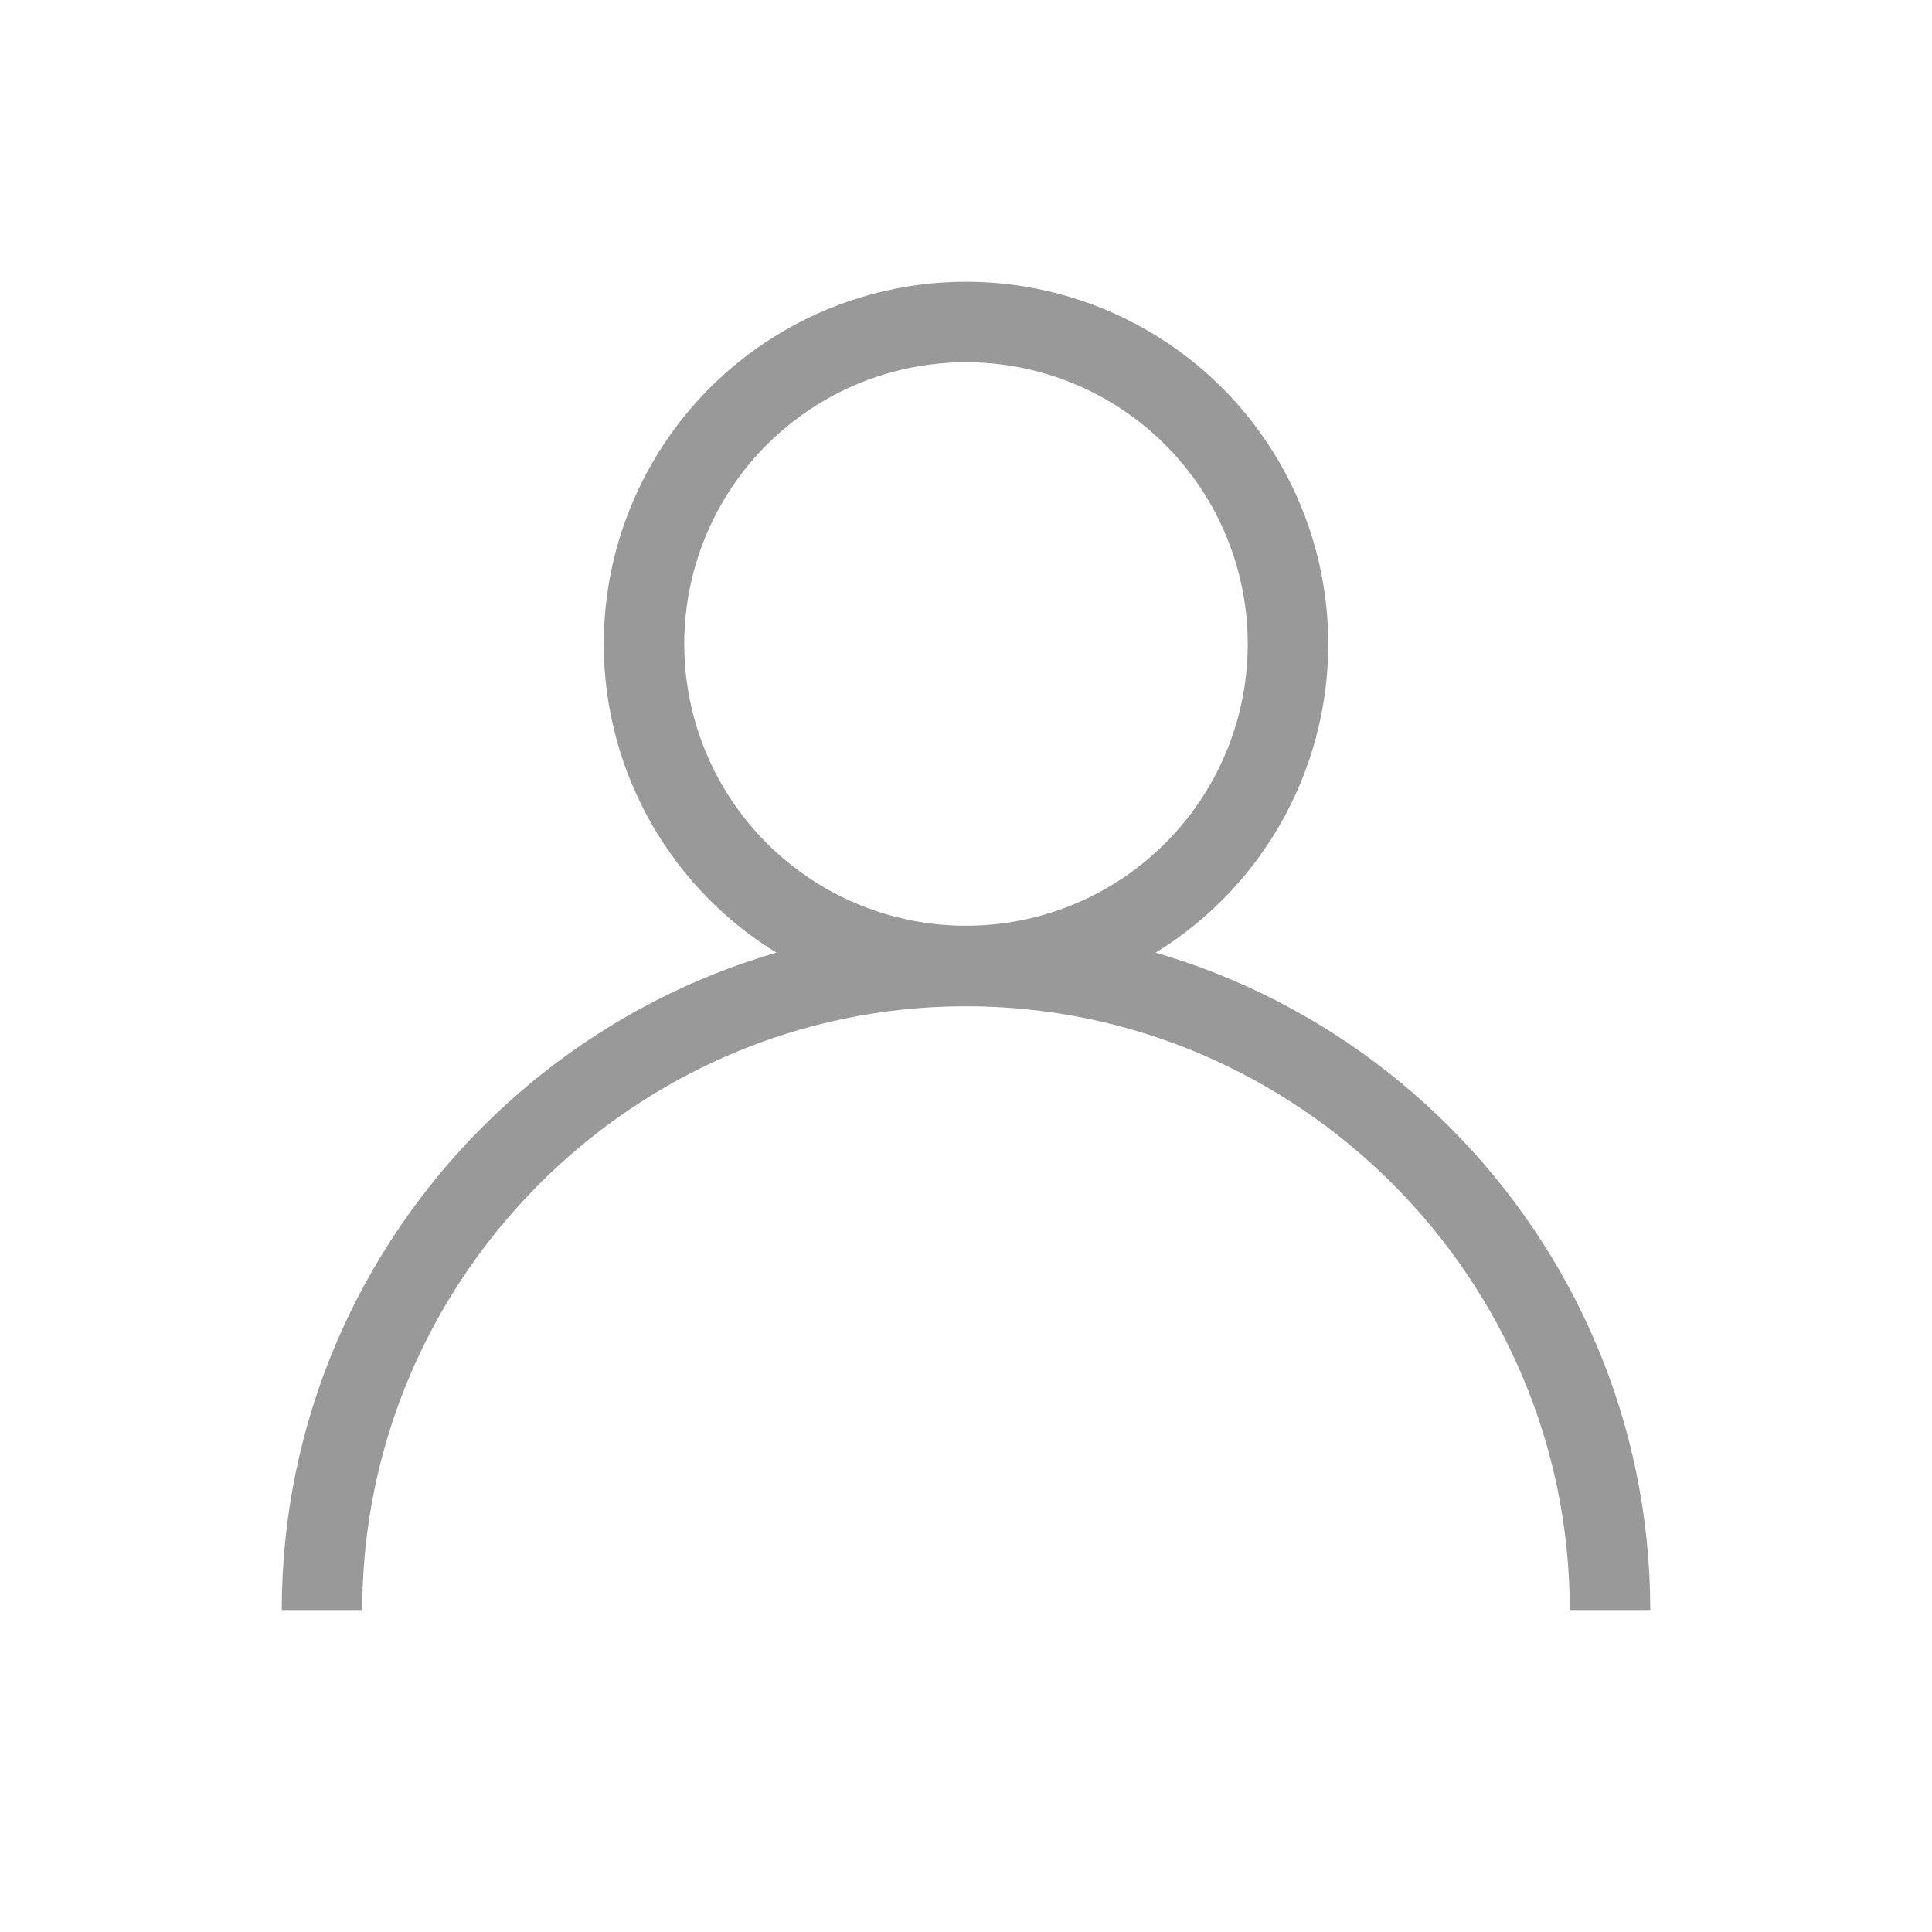 <svg width="48" height="48" viewBox="0 0 48 48" xmlns="http://www.w3.org/2000/svg">
  <circle cx="24" cy="16" r="8" fill="none" stroke="#999999" stroke-width="2"/>
  <path d="M8 40c0-8.8 7.2-16 16-16s16 7.2 16 16" fill="none" stroke="#999999" stroke-width="2"/>
</svg>
